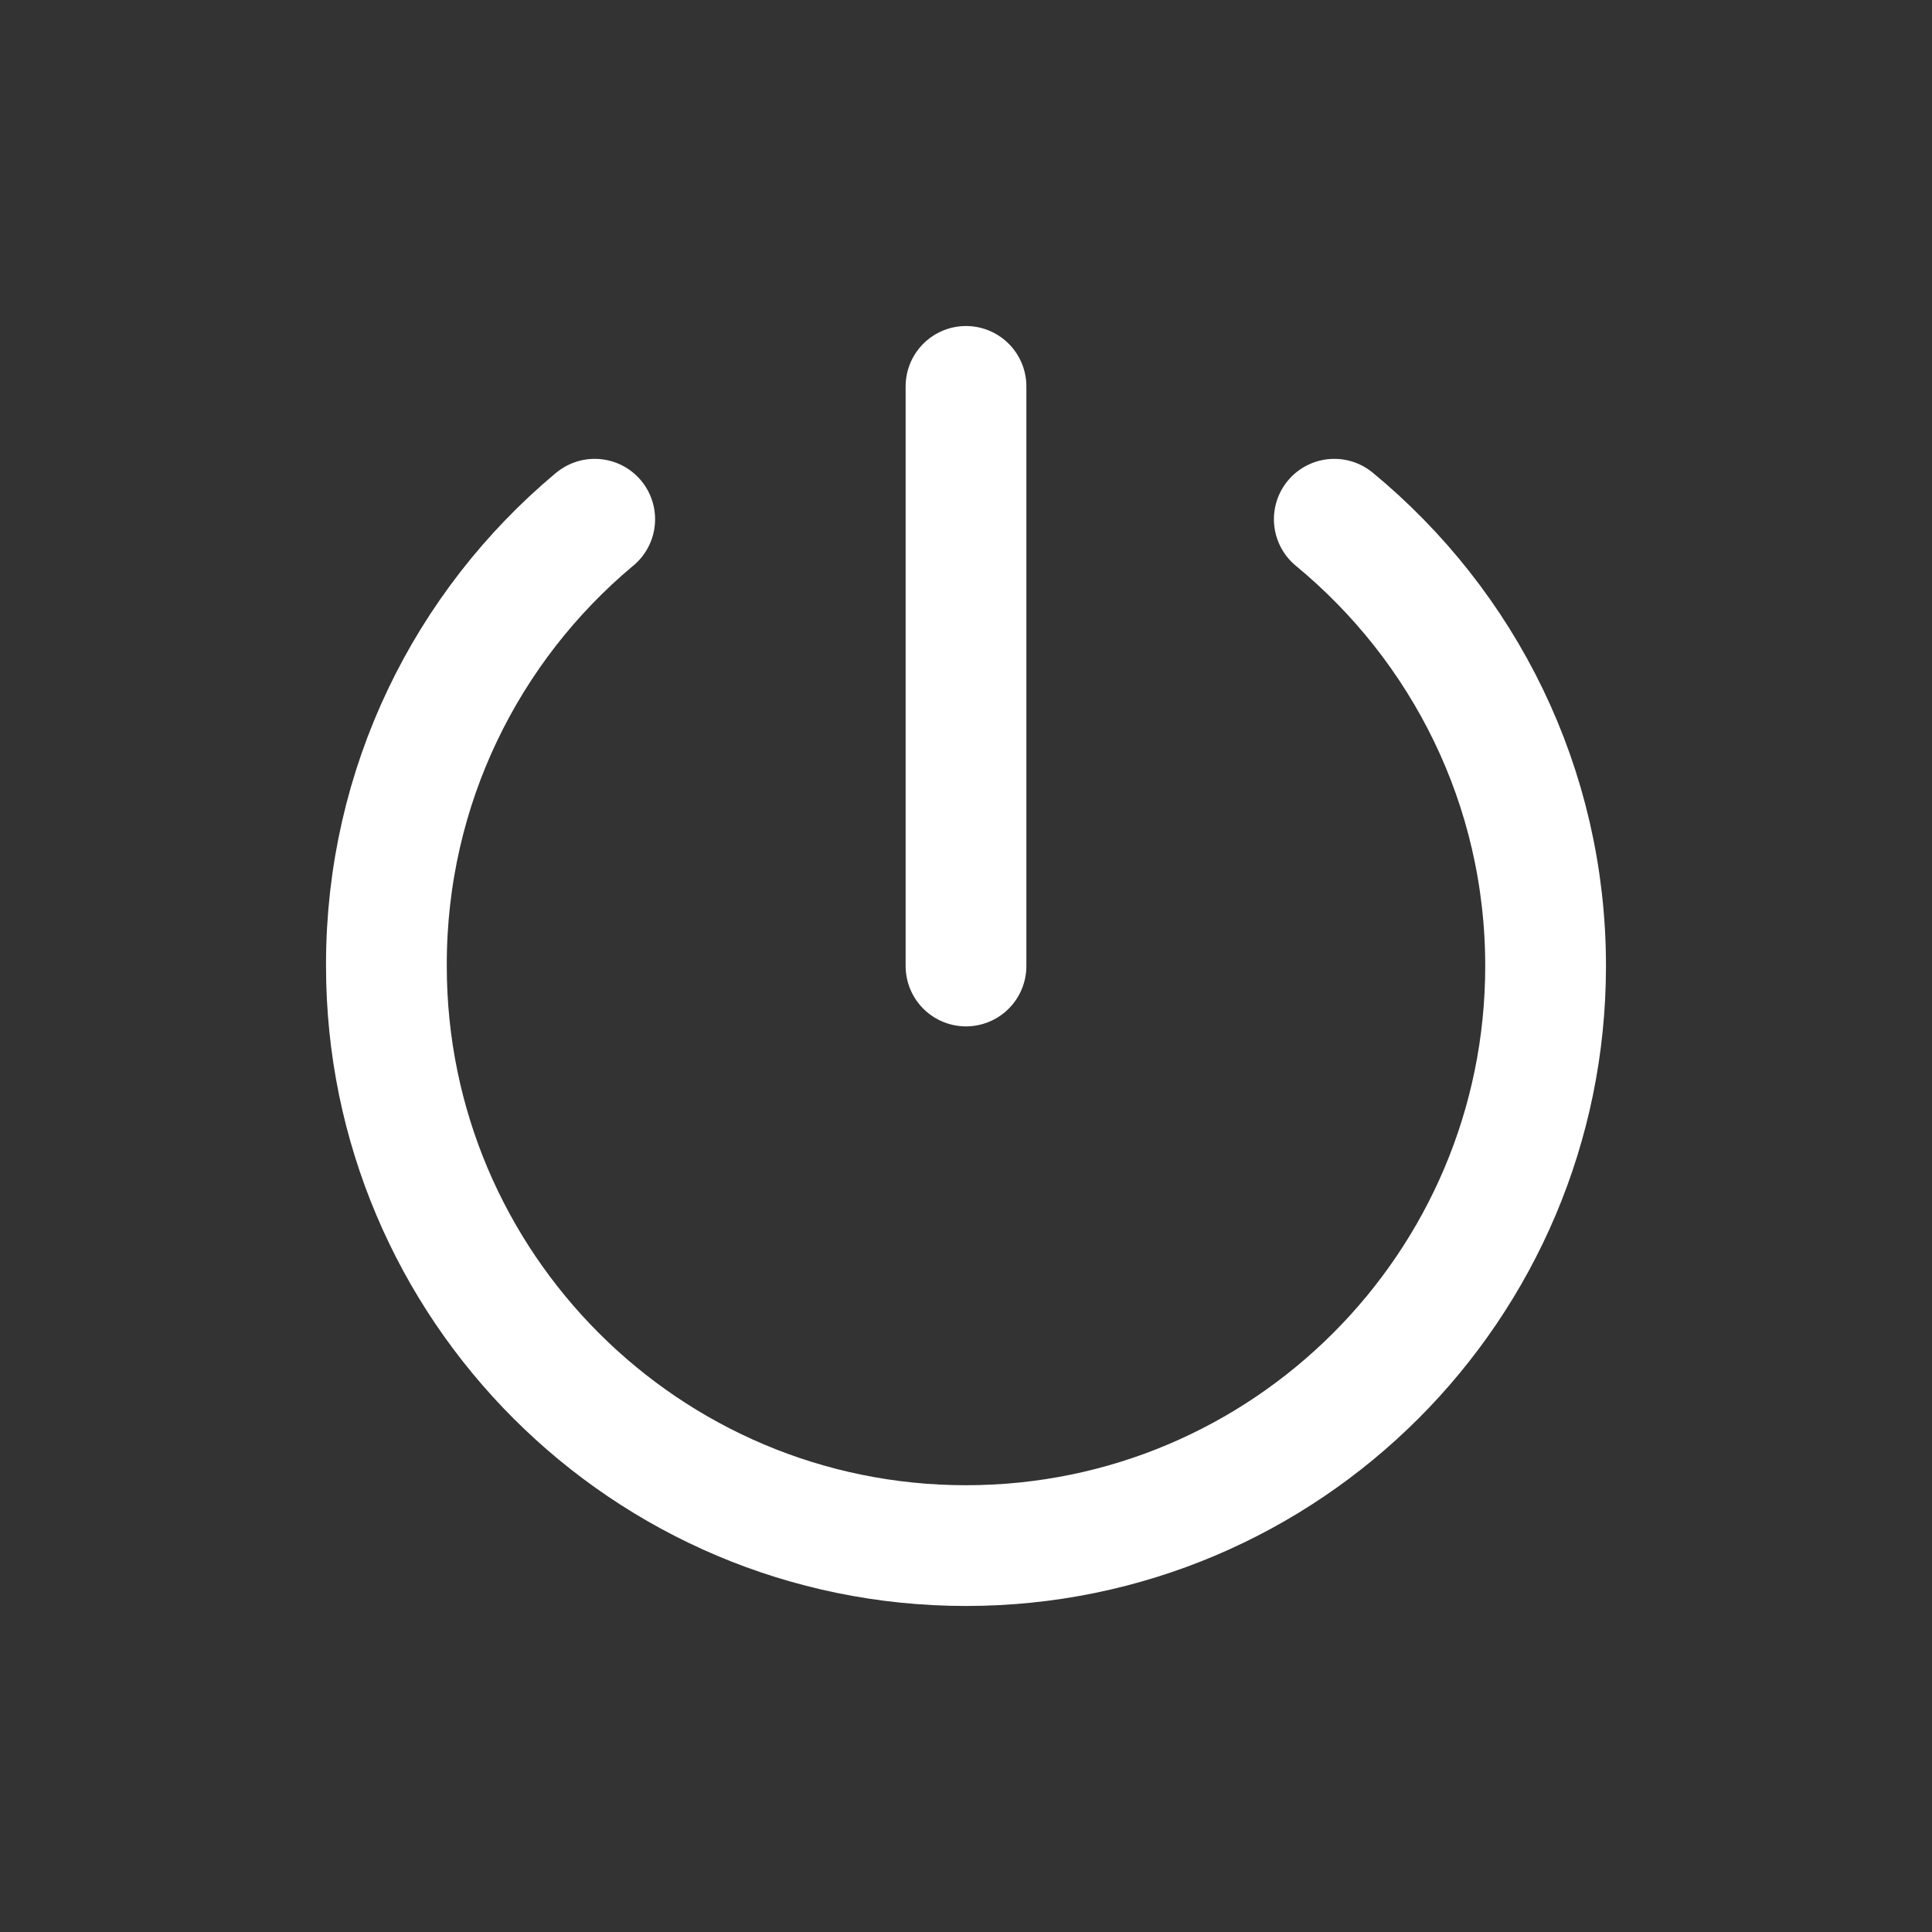 <!-- Generated by IcoMoon.io -->
<svg version="1.1" xmlns="http://www.w3.org/2000/svg" width="40" height="40" viewBox="0 0 40 40">
<rect x="0" y="0" width="40" height="40" fill="#333333" stroke="none"/>
<title>io-power-outline</title>
<path fill="none" stroke-linejoin="round" stroke-linecap="round" stroke-miterlimit="4" stroke-width="2.5" stroke="#fff" d="M27.625 10.75c2.68 2.211 4.375 5.532 4.375 9.249 0 0.001 0 0.001 0 0.001v-0c0 6.625-5.375 12-12 12s-12-5.375-12-12c-0-0.011-0-0.023-0-0.036 0-3.694 1.669-6.998 4.294-9.199l0.019-0.015"></path>
<path fill="none" stroke-linejoin="round" stroke-linecap="round" stroke-miterlimit="4" stroke-width="2.5" stroke="#fff" d="M20 8v12"></path>
</svg>
